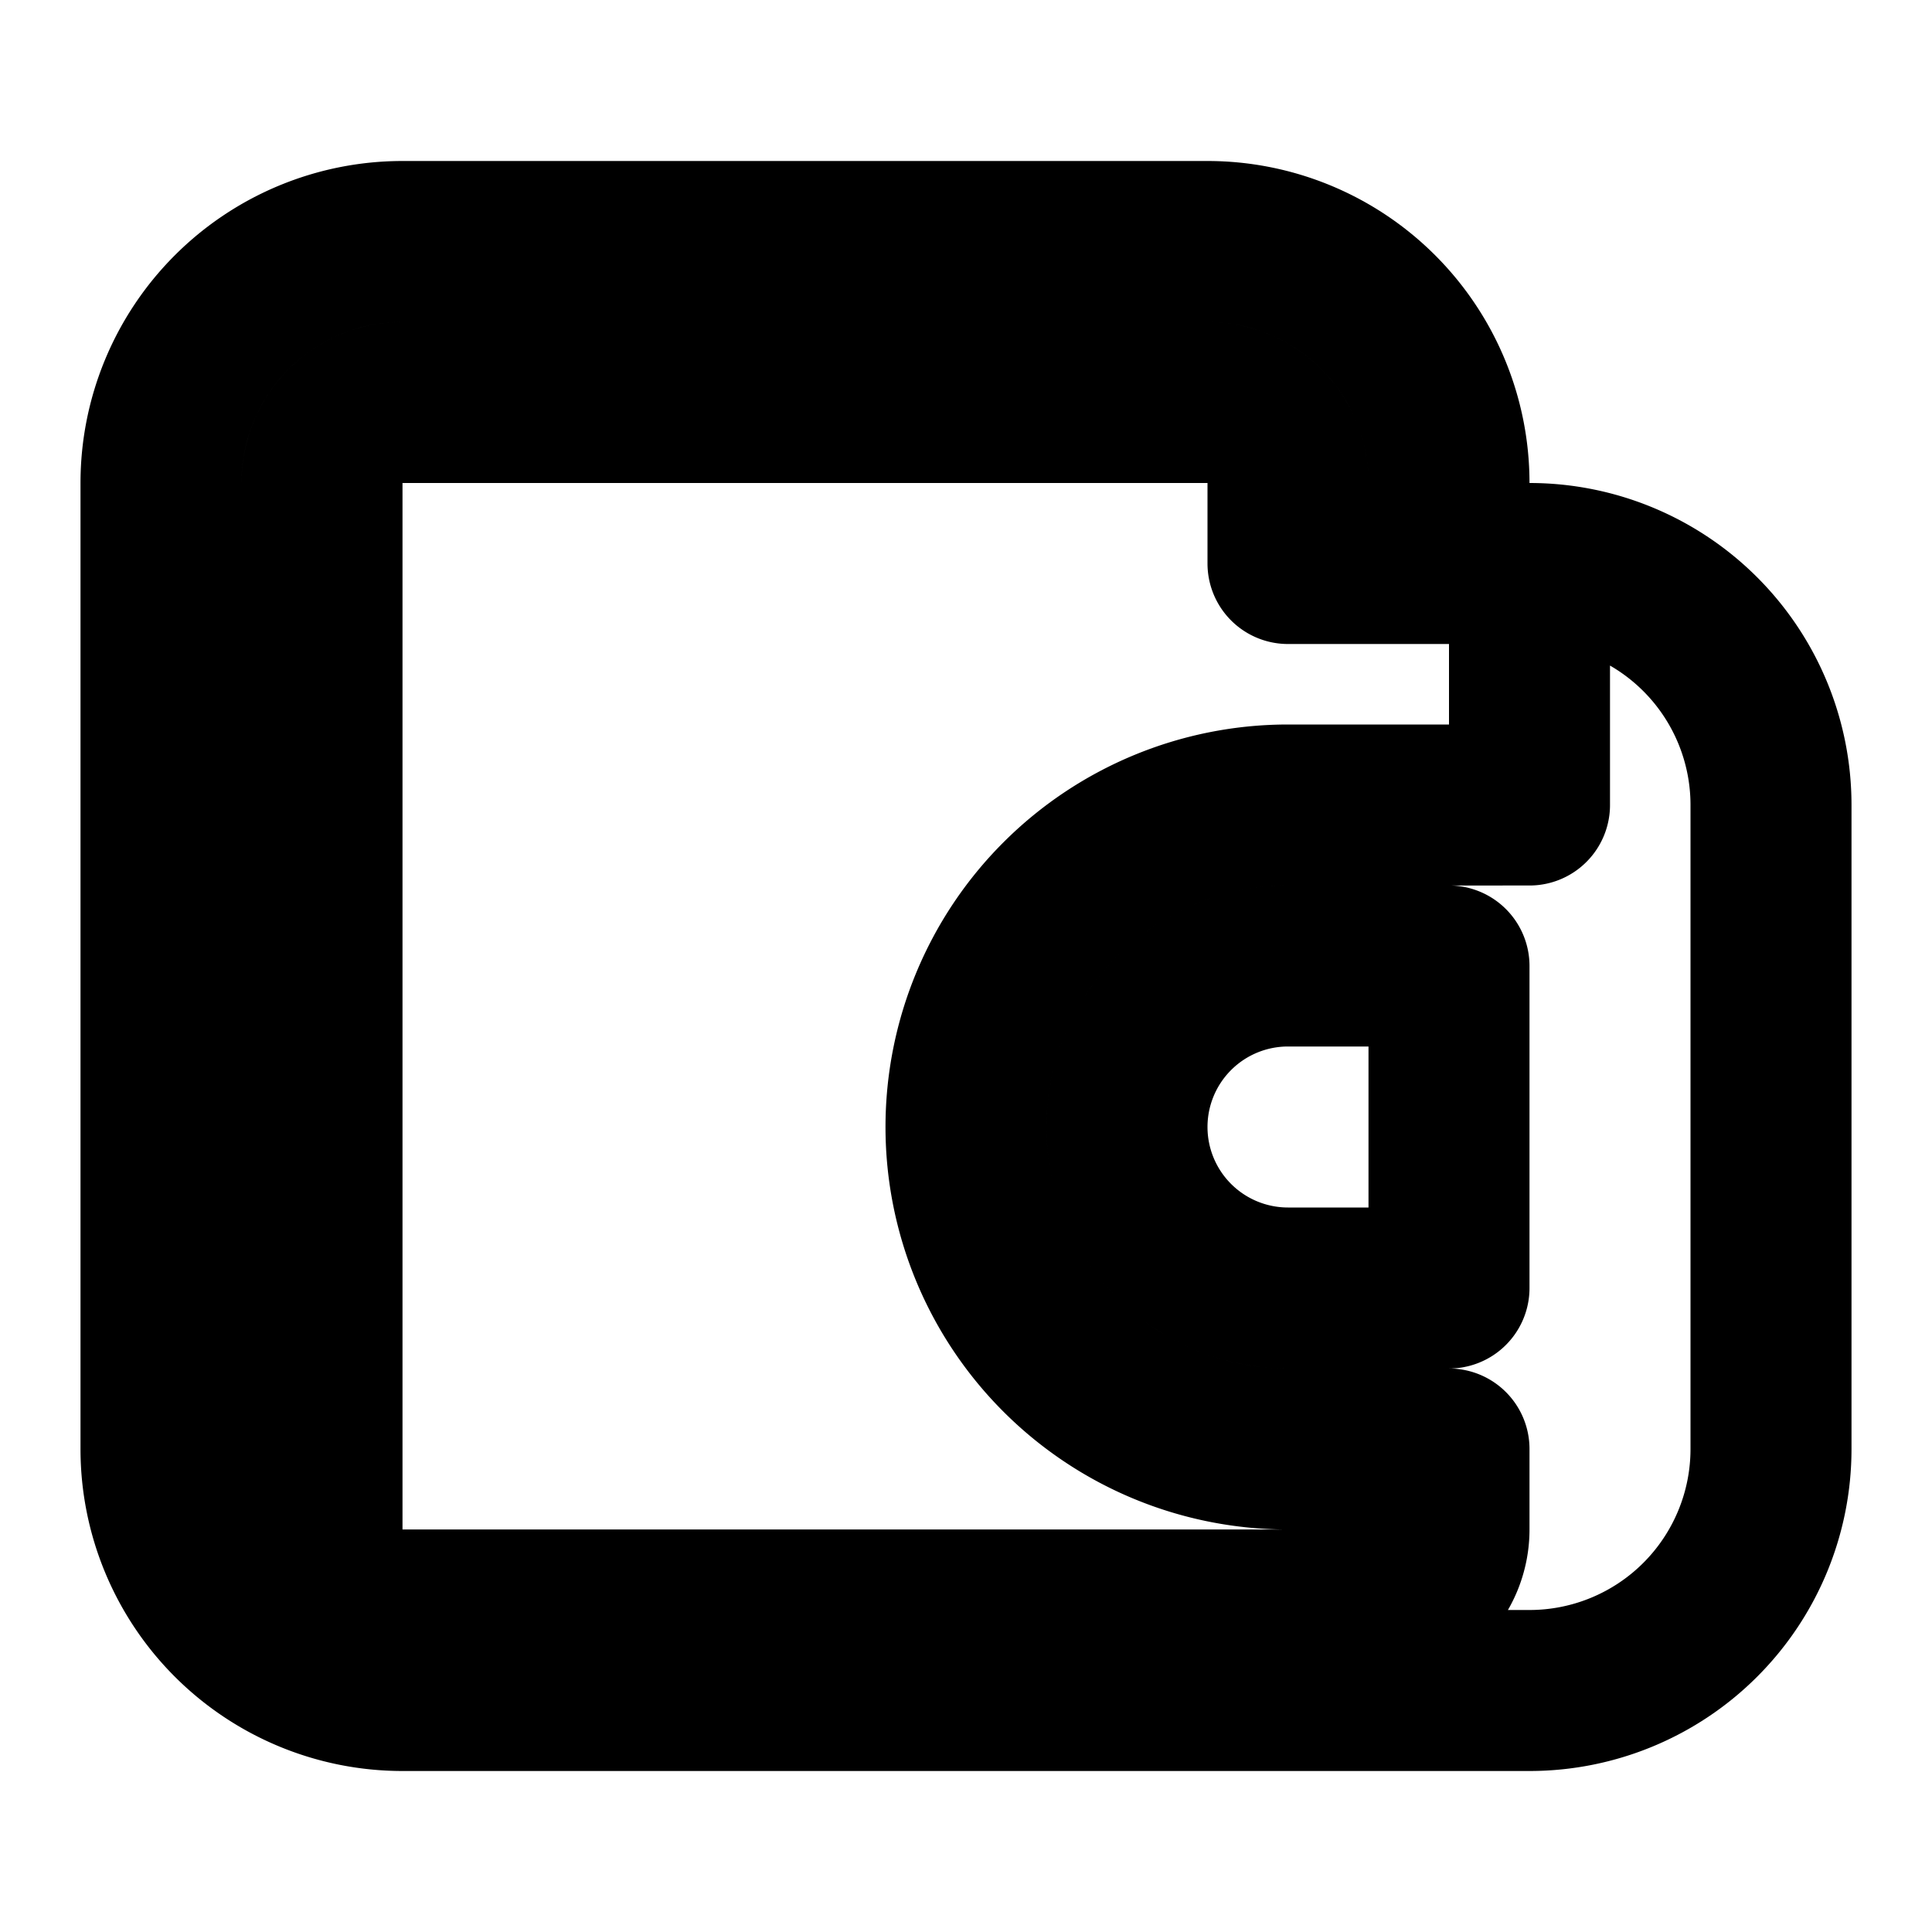 <svg xmlns="http://www.w3.org/2000/svg" viewBox="0 0 24 24" fill="none"><path d="M19 7h-1V6a3 3 0 0 0-3-3H5a3 3 0 0 0-3 3v12a3 3 0 0 0 3 3h14a3 3 0 0 0 3-3v-8a3 3 0 0 0-3-3zm-1 9h-2a2 2 0 0 1 0-4h2v4zm0-6h-2a4 4 0 1 0 0 8h2v1a1 1 0 0 1-1 1H5a1 1 0 0 1-1-1V6a1 1 0 0 1 1-1h10a1 1 0 0 1 1 1v1h2a1 1 0 0 1 1 1v2z" stroke="currentColor" stroke-width="2" stroke-linecap="round" stroke-linejoin="round"/></svg>